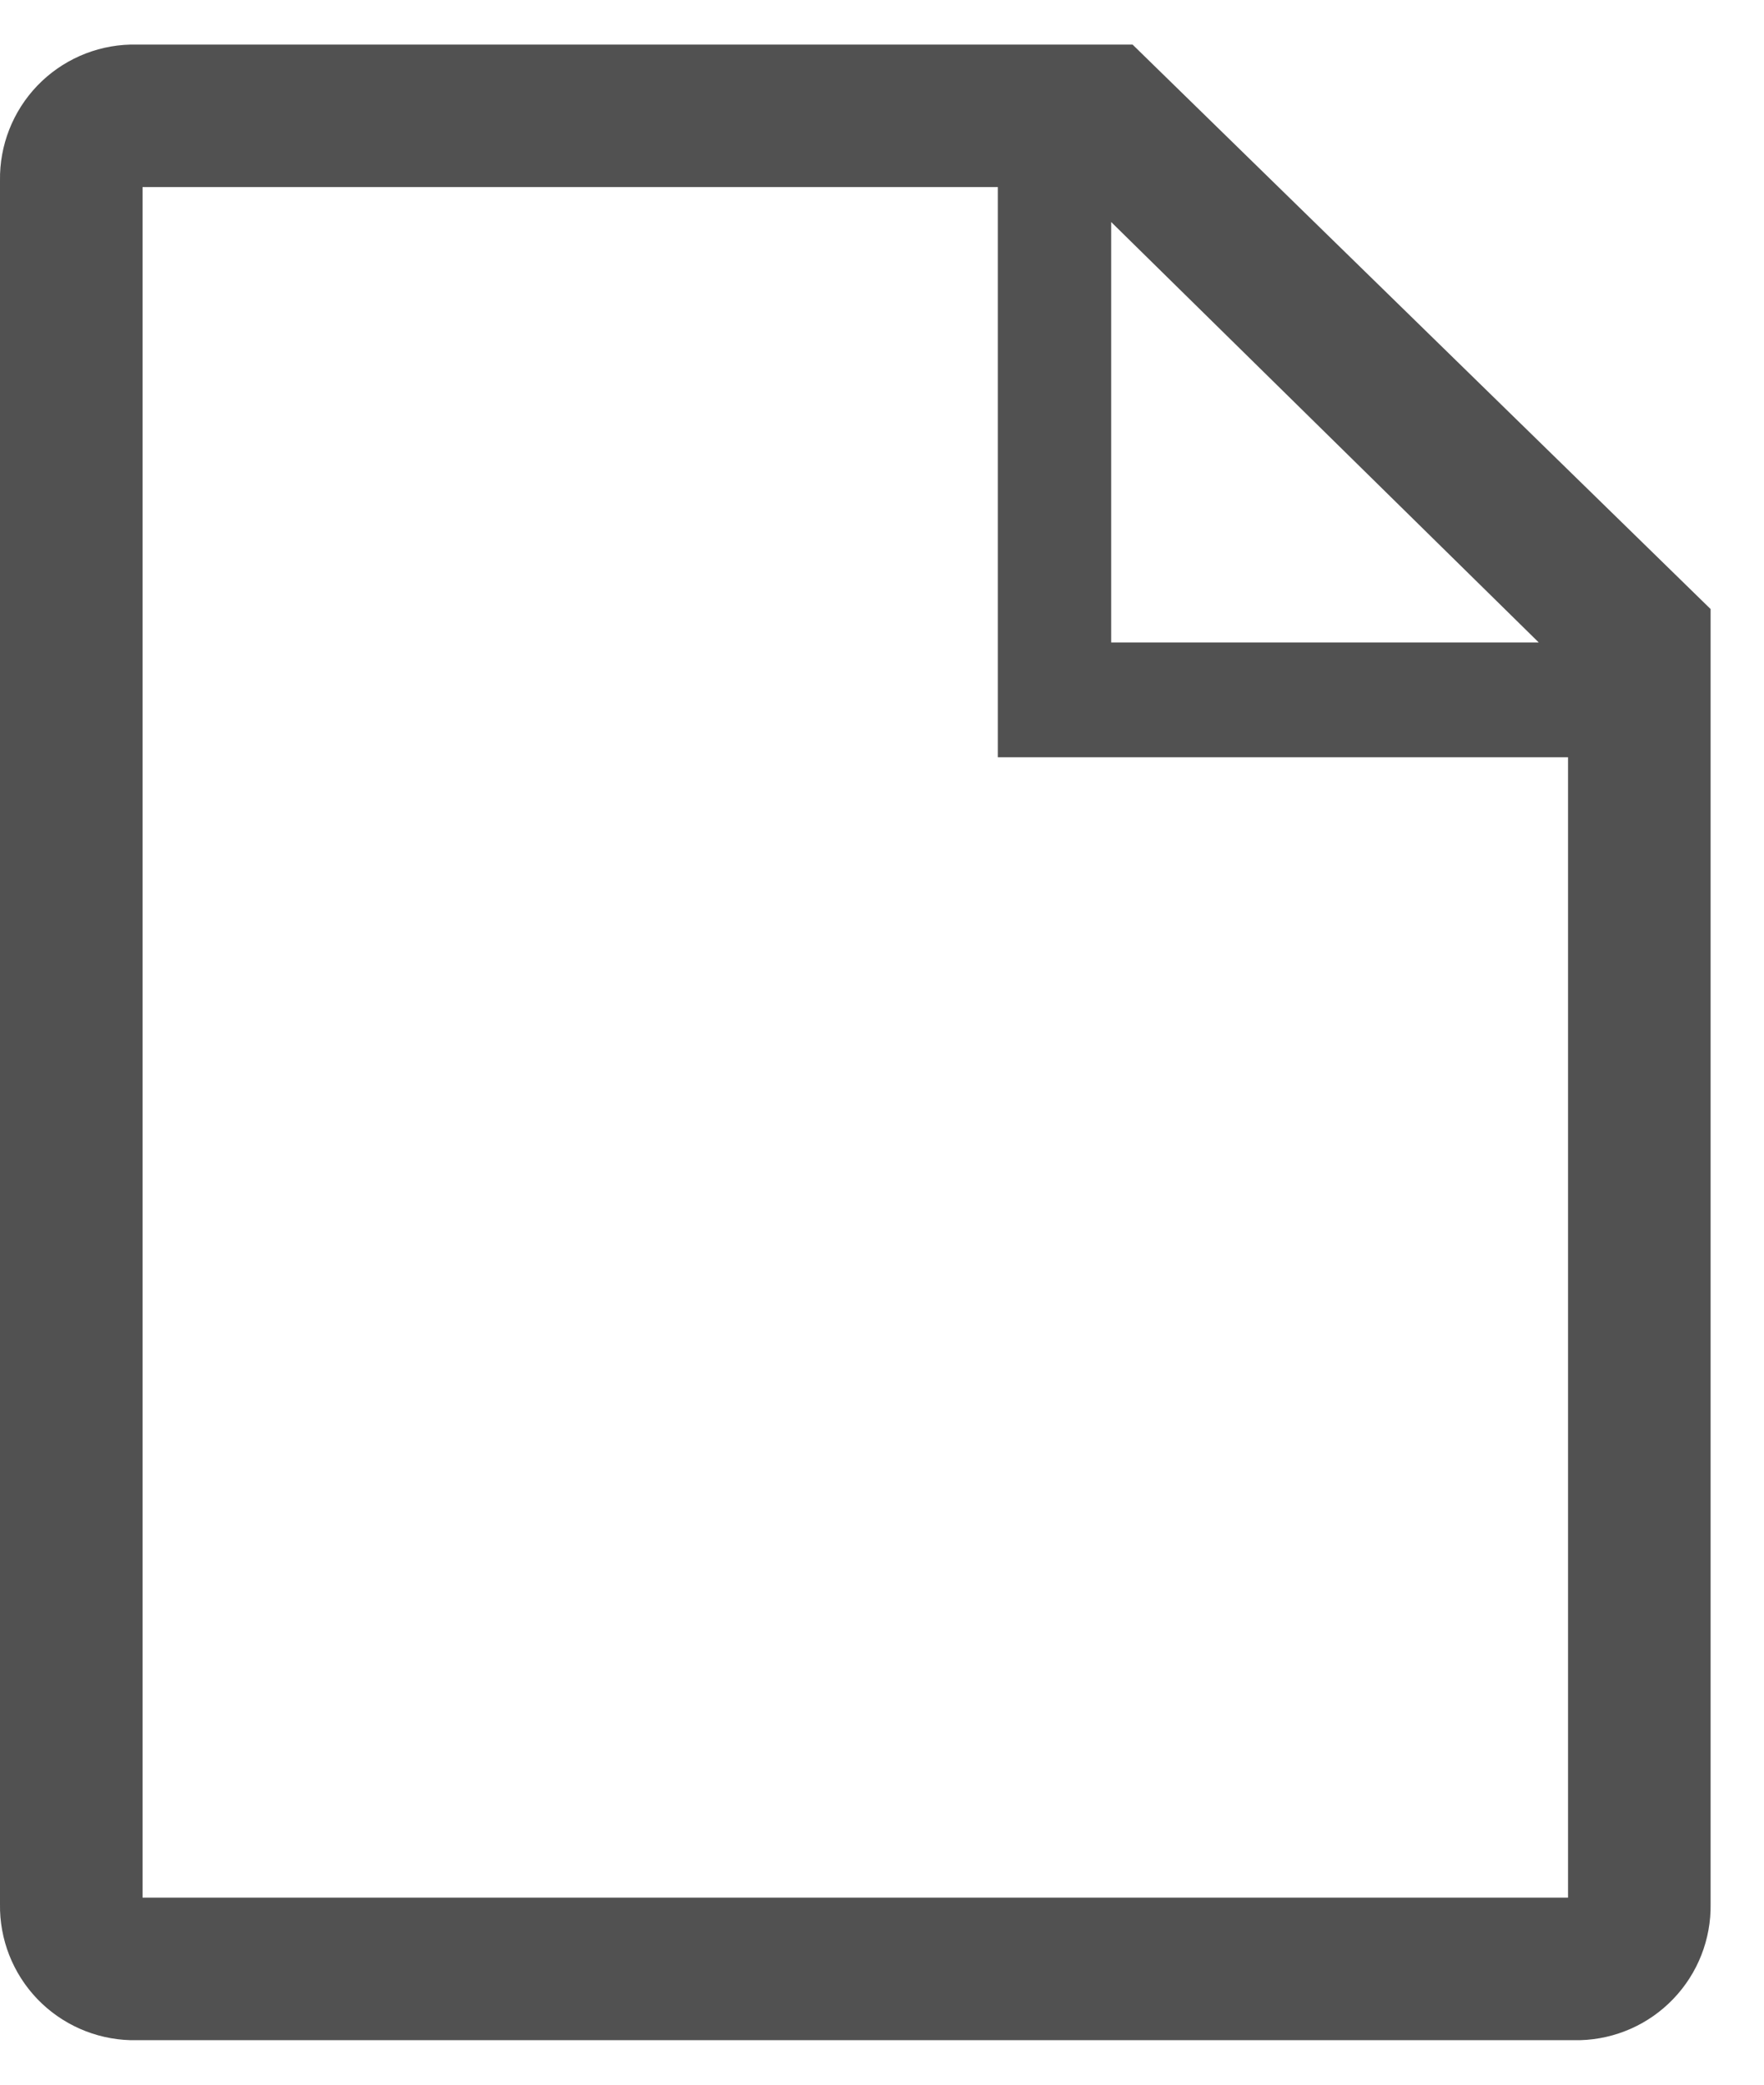 <svg width="22" height="26" viewBox="0 0 22 26" fill="none" xmlns="http://www.w3.org/2000/svg">
<path d="M14.125 0.556H1.627C1.187 0.567 0.769 0.752 0.464 1.07C0.16 1.388 -0.007 1.813 0 2.253V23.747C-0.007 24.187 0.16 24.612 0.464 24.93C0.769 25.248 1.187 25.433 1.627 25.445H19.707C20.147 25.433 20.565 25.248 20.869 24.93C21.174 24.612 21.341 24.187 21.334 23.747V7.596L14.125 0.556ZM13.858 2.769L19.191 8.013H13.858V2.769ZM1.778 23.667V2.333H12.445V9.445H19.556V23.667H1.778Z" fill="#515151"/>
</svg>
